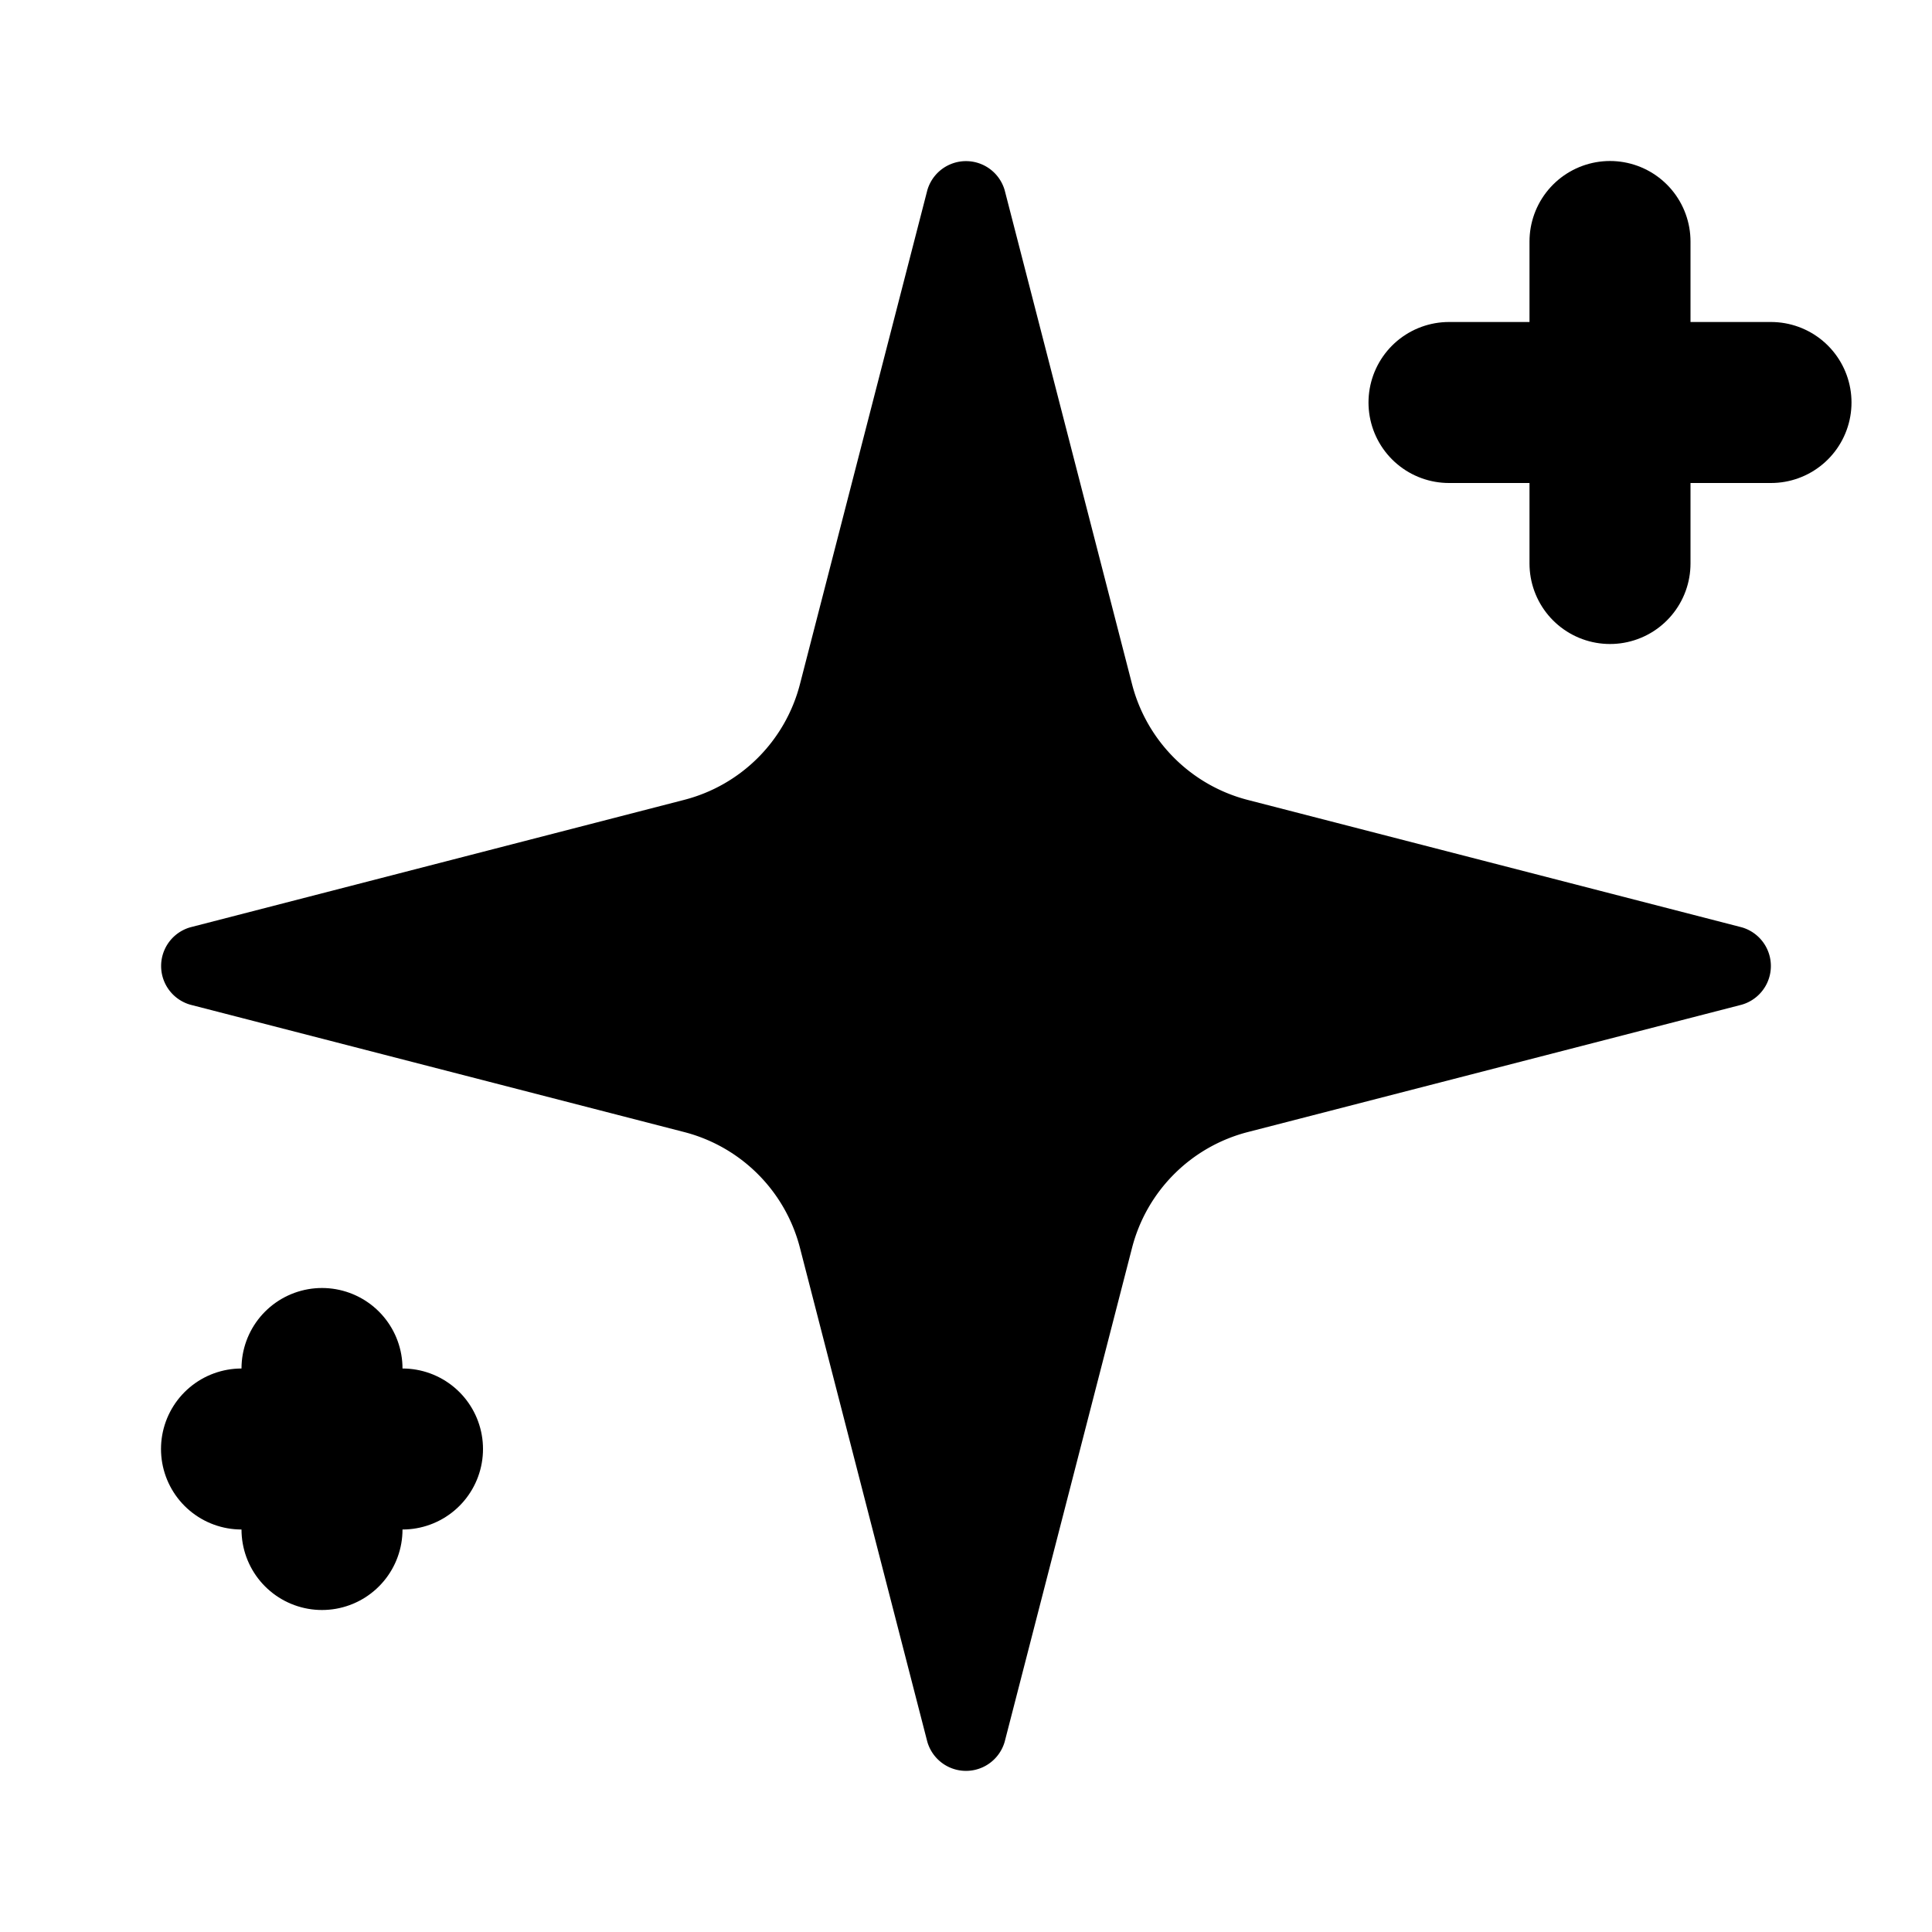 <svg viewBox="0 0 24 24" fill="none" xmlns="http://www.w3.org/2000/svg">
  <path
    d="M9.937 15.5A2 2 0 0 0 8.5 14.063l-6.135-1.582a.5.5 0 0 1 0-.962L8.5 9.936A2 2 0 0 0 9.937 8.5l1.582-6.135a.5.5 0 0 1 .962 0L14.063 8.5A2 2 0 0 0 15.5 9.937l6.135 1.582a.5.5 0 0 1 0 .962L15.5 14.063a2 2 0 0 0-1.437 1.437l-1.582 6.135a.5.5 0 0 1-.962 0z"
    fill="currentColor" />
  <path d="M20 3v4" stroke="currentColor" stroke-width="2" stroke-linecap="round"
    stroke-linejoin="round" />
  <path d="M22 5h-4" stroke="currentColor" stroke-width="2" stroke-linecap="round"
    stroke-linejoin="round" />
  <path d="M4 17v2" stroke="currentColor" stroke-width="2" stroke-linecap="round"
    stroke-linejoin="round" />
  <path d="M5 18H3" stroke="currentColor" stroke-width="2" stroke-linecap="round"
    stroke-linejoin="round" />
</svg>
